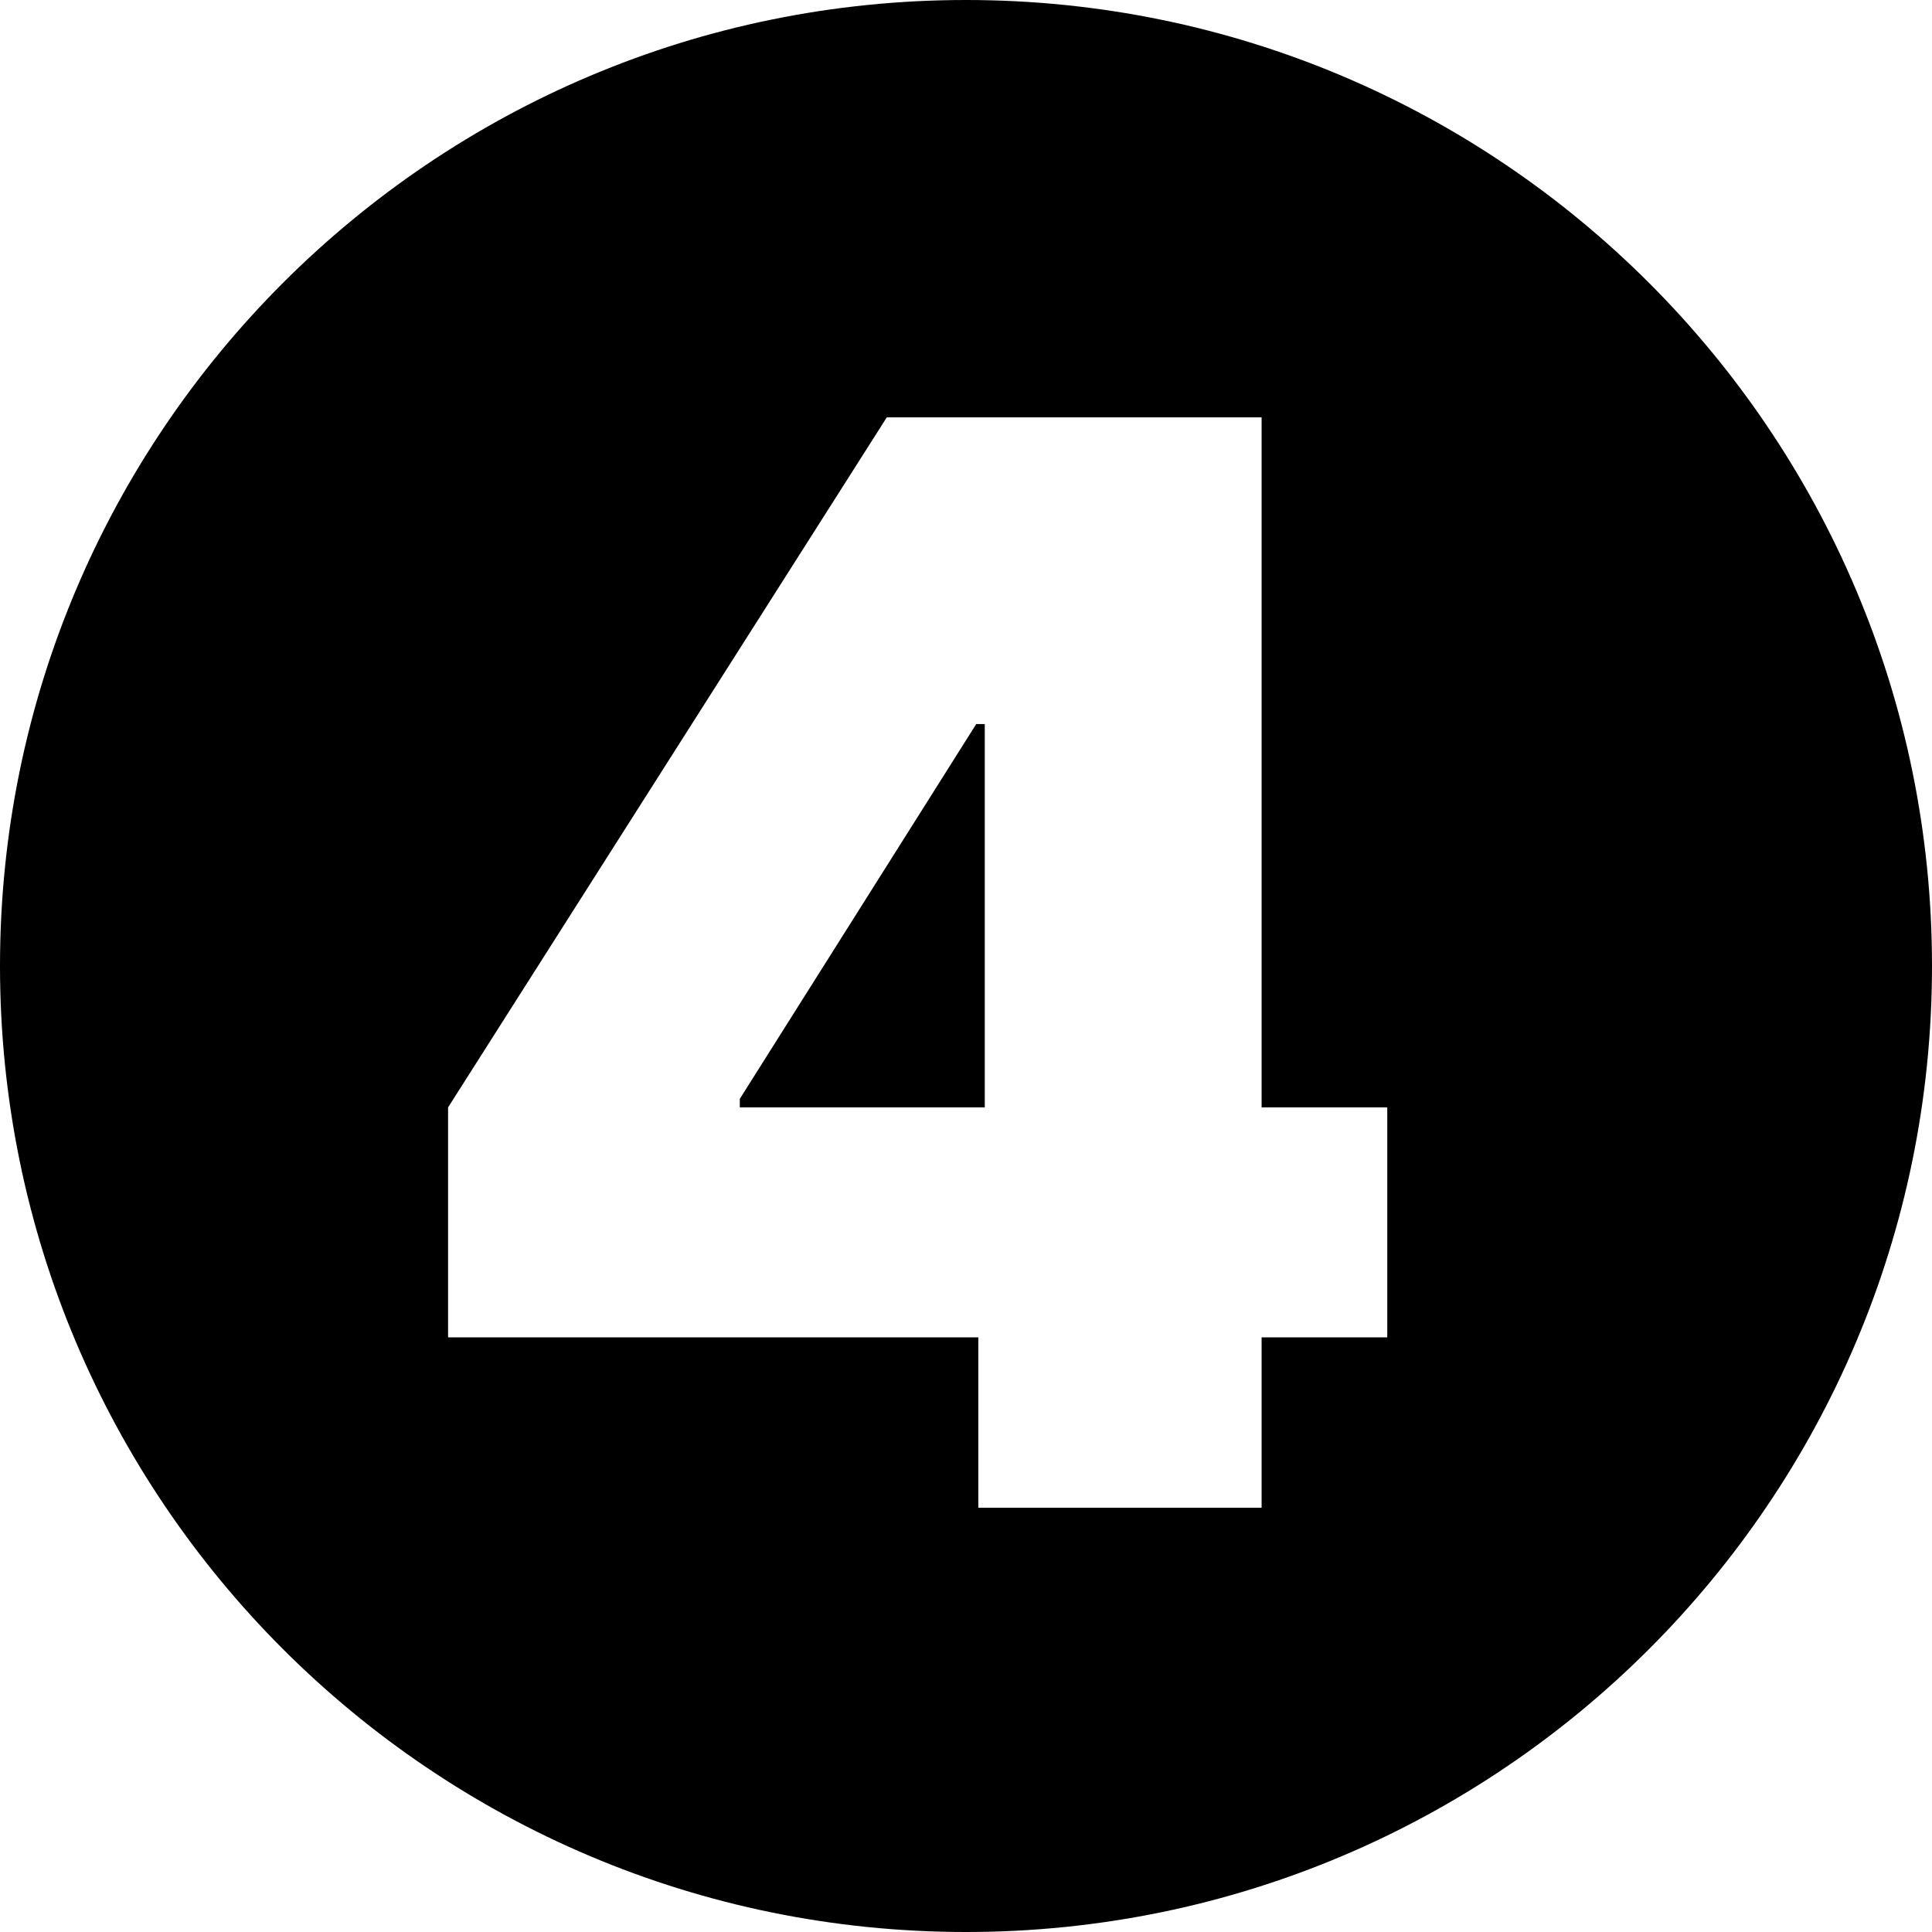 <svg xmlns="http://www.w3.org/2000/svg" xmlns:xlink="http://www.w3.org/1999/xlink" width="500" zoomAndPan="magnify" viewBox="0 0 375 375" height="500" preserveAspectRatio="xMidYMid meet" version="1.0"><defs><g/><clipPath id="5638f4c031"><path d="M 187.5 0 C 83.945 0 0 83.945 0 187.5 C 0 291.055 83.945 375 187.5 375 C 291.055 375 375 291.055 375 187.5 C 375 83.945 291.055 0 187.5 0 Z M 187.5 0 " clip-rule="nonzero"/></clipPath></defs><rect x="-37.5" width="450" fill="#ffffff" y="-37.5" height="450" fill-opacity="1"/><rect x="-37.5" width="450" fill="#ffffff" y="-37.5" height="450" fill-opacity="1"/><g clip-path="url(#5638f4c031)"><rect x="-37.5" width="450" fill="#000000" y="-37.5" height="450" fill-opacity="1"/></g><g fill="#ffffff" fill-opacity="1"><g transform="translate(74.987, 292.646)"><g><path d="M 11.984 -33.062 L 11.984 -77.703 L 97.141 -211.641 L 137.641 -211.641 L 137.641 -152.109 L 114.5 -152.109 L 68.609 -79.359 L 68.609 -77.703 L 194.281 -77.703 L 194.281 -33.062 Z M 114.906 0 L 114.906 -46.703 L 116.156 -66.141 L 116.156 -211.641 L 169.891 -211.641 L 169.891 0 Z M 114.906 0 "/></g></g></g></svg>